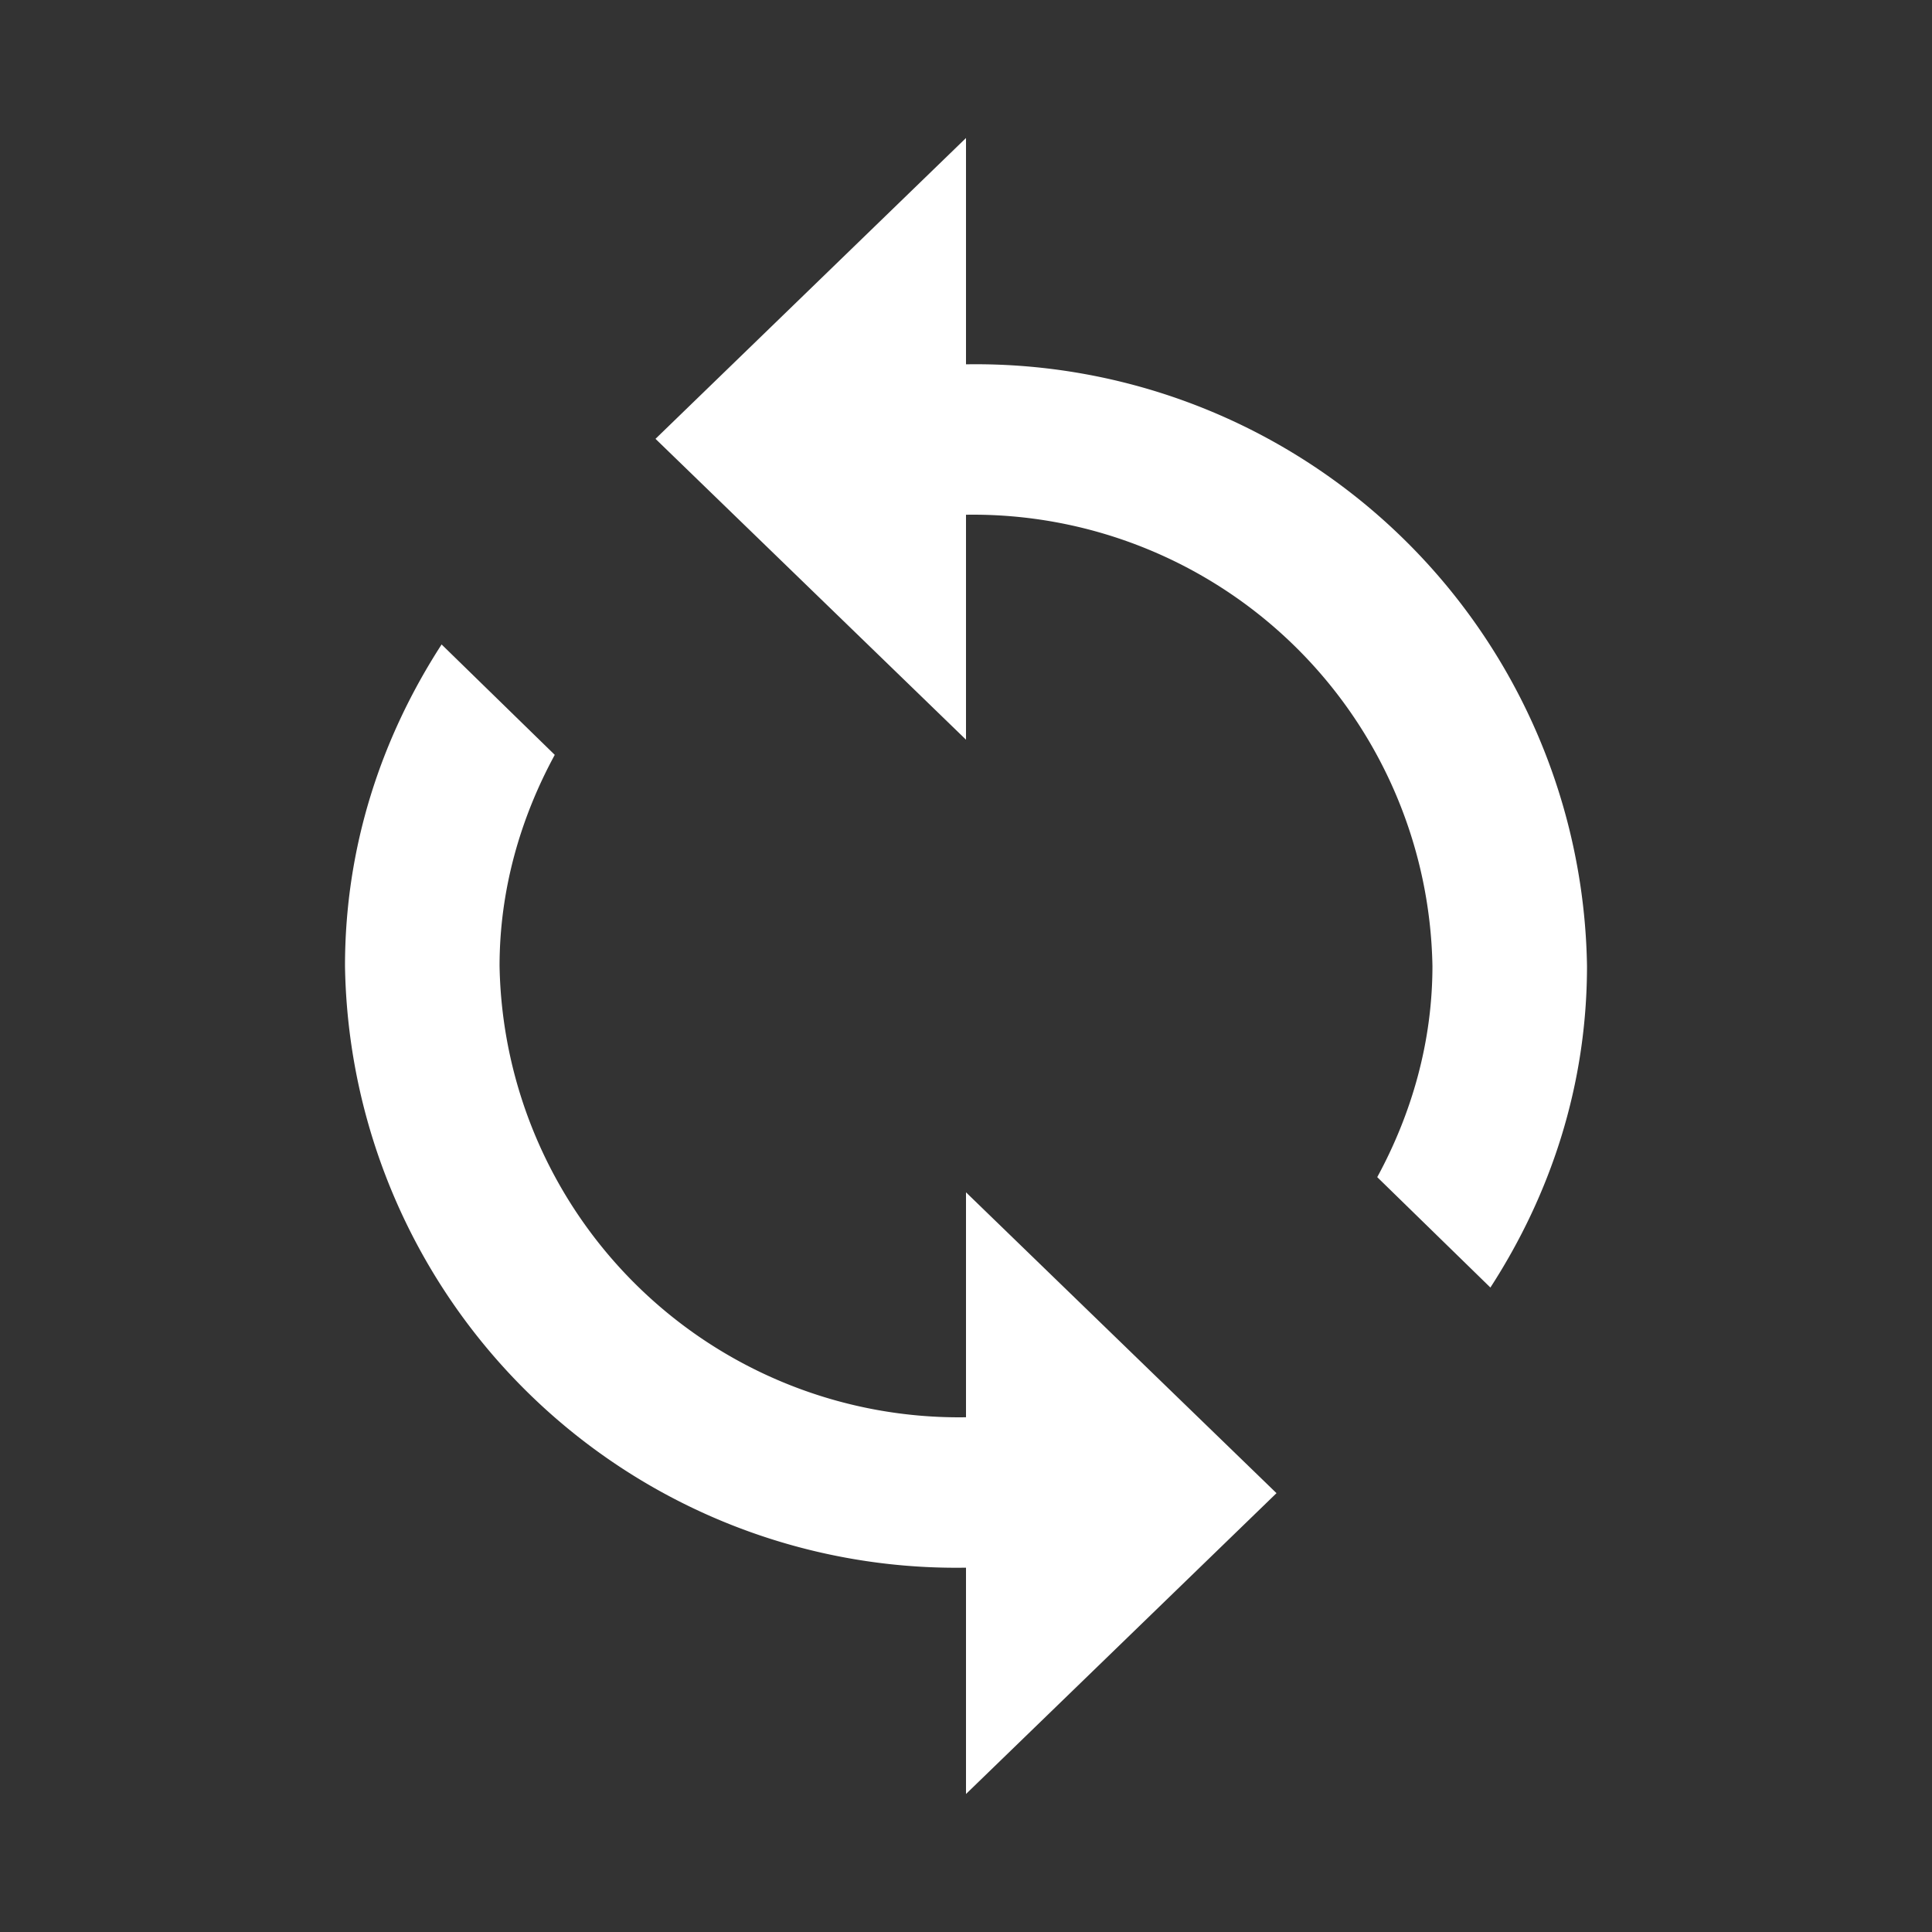 <!-- Icon from https://github.com/google/material-design-icons -->
<!-- Licensed under Apache License 2.0 -->
<!-- Copyright (c) Google Inc. -->
<svg width="14" height="14" viewBox="0 0 14 14" xmlns="http://www.w3.org/2000/svg"><rect x="0" y="0" width="14" height="14" fill="#333333" stroke="none"/><path d="M7 2.64V1L4.75 3.18 7 5.36V3.73A3.33 3.33 0 0 1 10.38 7c0 .55-.15 1.07-.4 1.53l.82.8c.44-.68.7-1.47.7-2.33A4.43 4.43 0 0 0 7 2.64zm0 7.63A3.33 3.33 0 0 1 3.62 7c0-.55.15-1.07.4-1.53l-.82-.8c-.44.68-.7 1.47-.7 2.33A4.43 4.43 0 0 0 7 11.36V13l2.25-2.18L7 8.64v1.63z" fill="#FFF" fill-rule="nonzero"/></svg>
